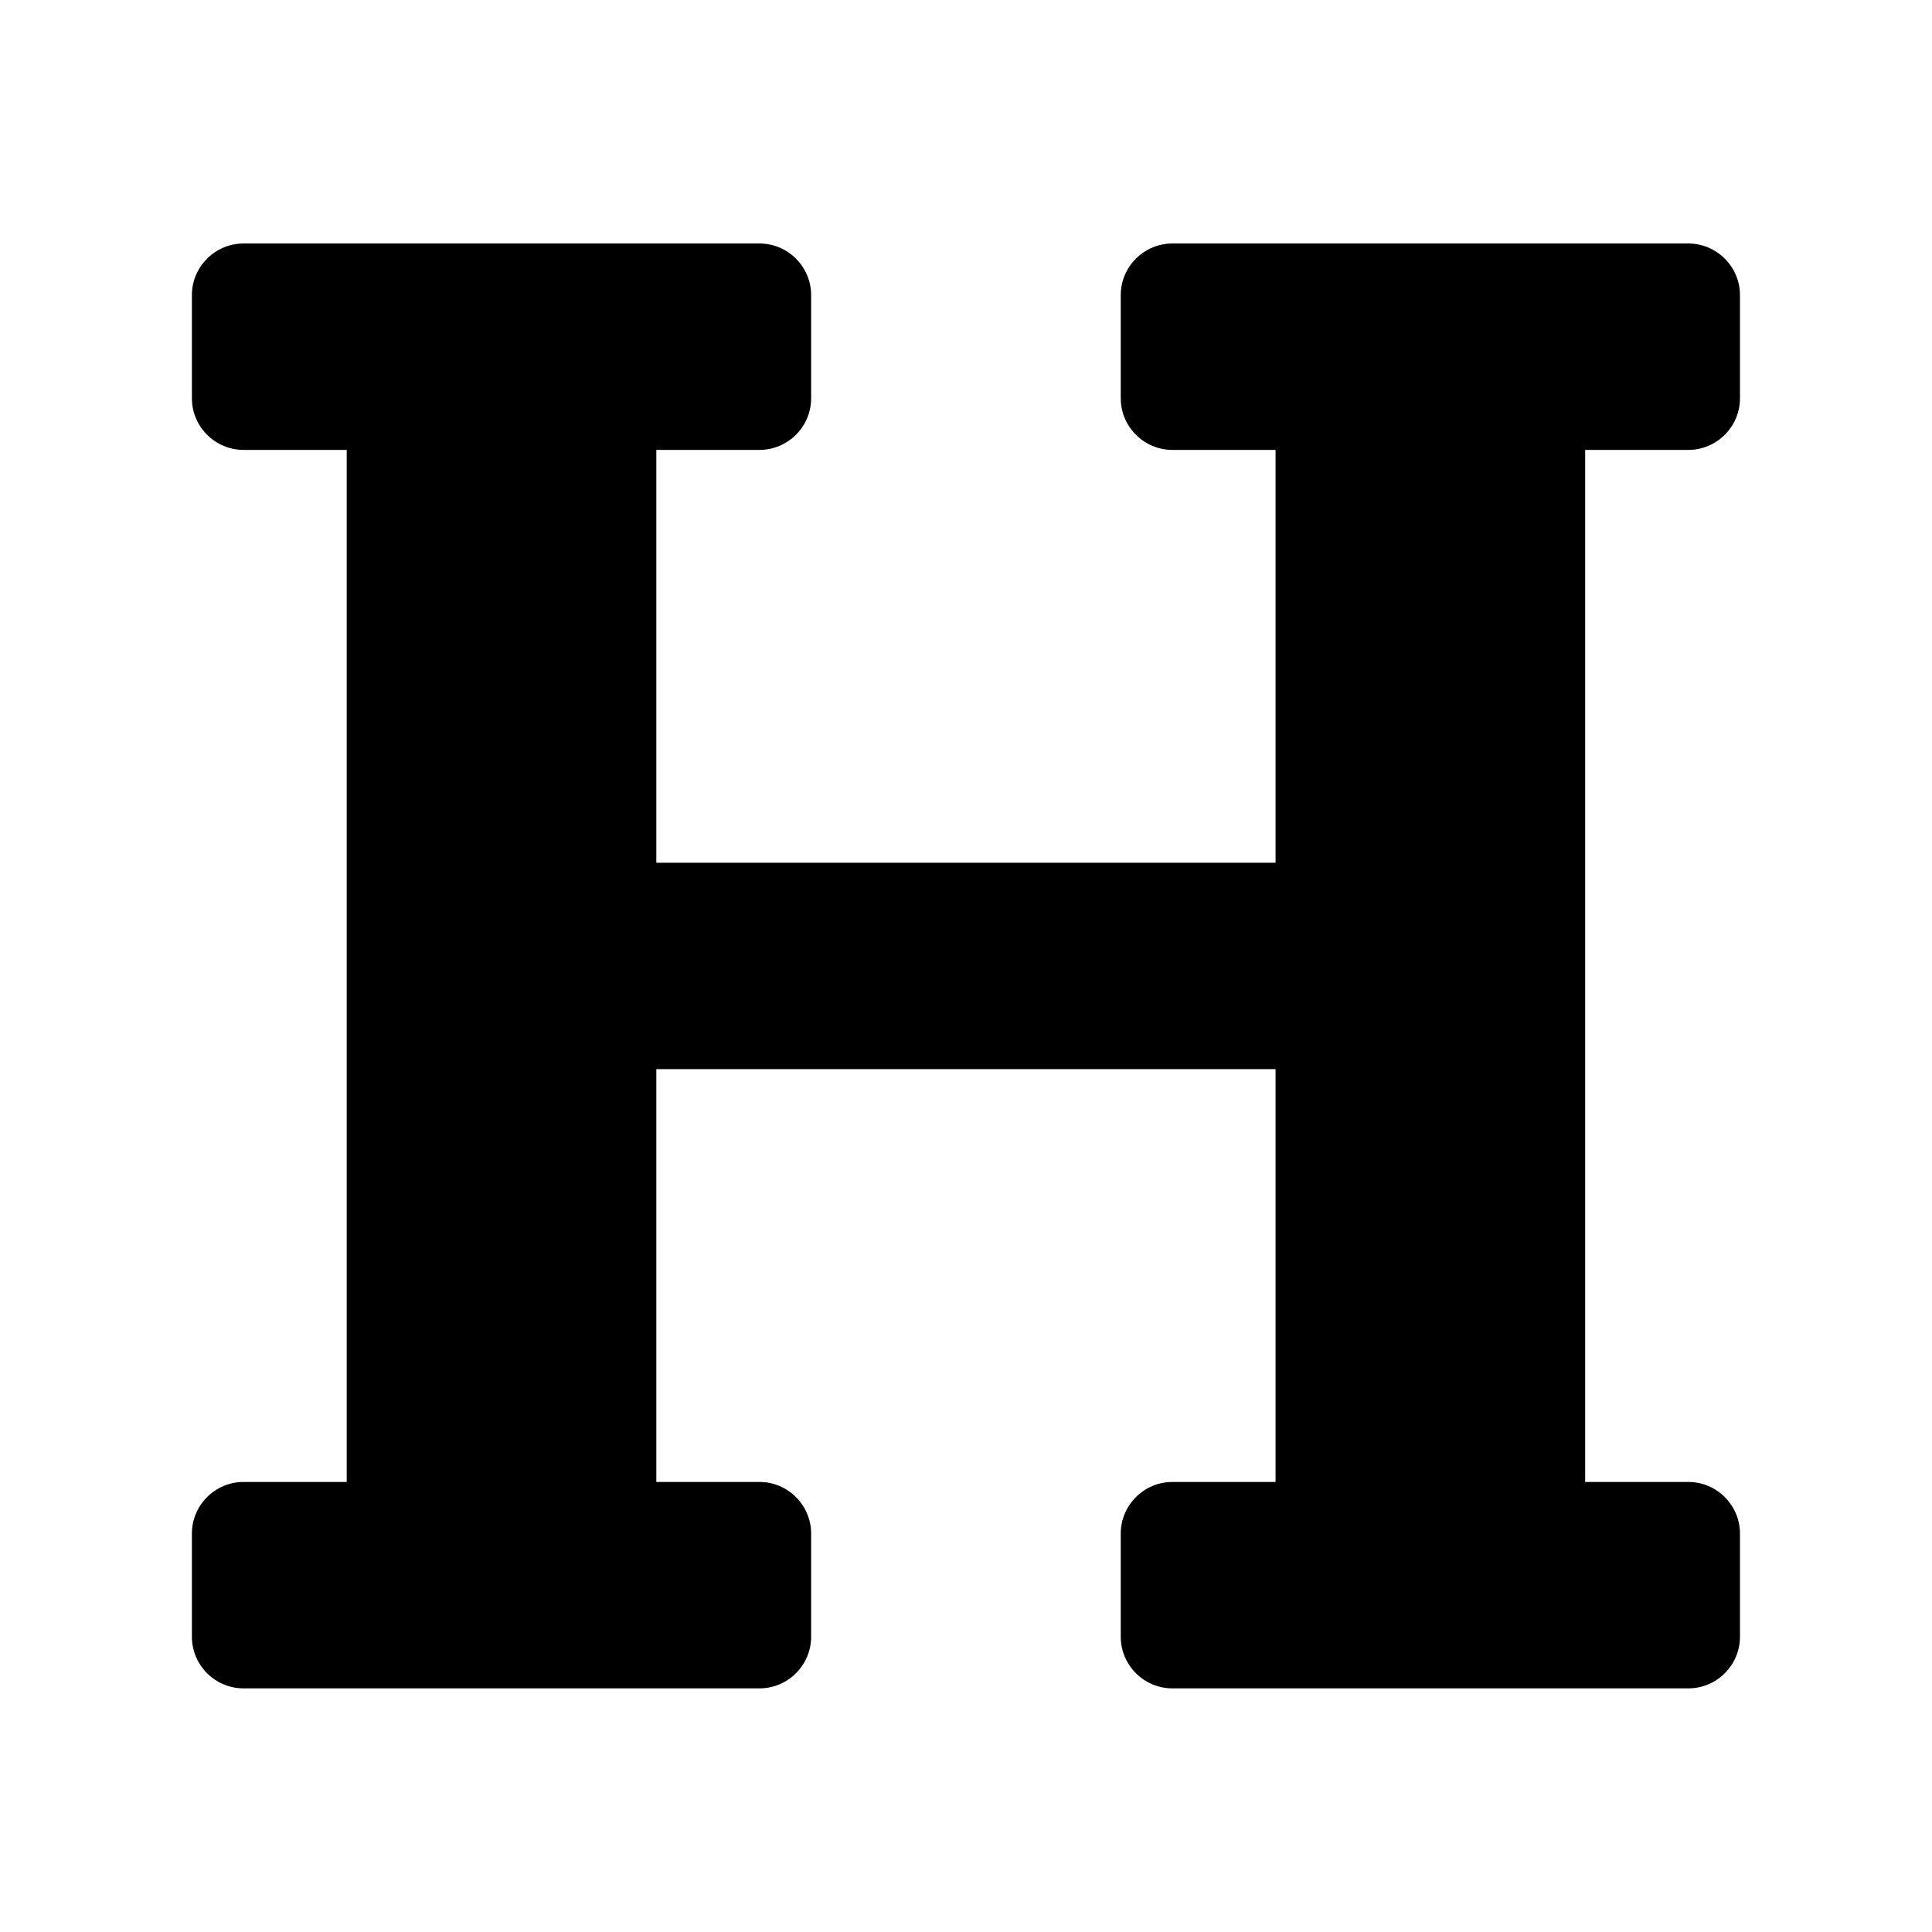 <svg xmlns="http://www.w3.org/2000/svg" width="100%" height="100%" viewBox="0 0 599.04 599.04"><path fill="currentColor" d="M491.5 139.5v320h32c8.8 0 16 7.2 16 16v32c0 8.8-7.2 16-16 16h-160c-8.8 0-16-7.2-16-16v-32c0-8.8 7.2-16 16-16h32v-128h-192v128h32c8.8 0 16 7.2 16 16v32c0 8.8-7.2 16-16 16h-160c-8.8 0-16-7.2-16-16v-32c0-8.8 7.2-16 16-16h32v-320h-32c-8.8 0-16-7.2-16-16v-32c0-8.8 7.2-16 16-16h160c8.8 0 16 7.2 16 16v32c0 8.8-7.2 16-16 16h-32v128h192v-128h-32c-8.8 0-16-7.2-16-16v-32c0-8.8 7.2-16 16-16h160c8.8 0 16 7.2 16 16v32c0 8.8-7.2 16-16 16h-32z" /></svg>